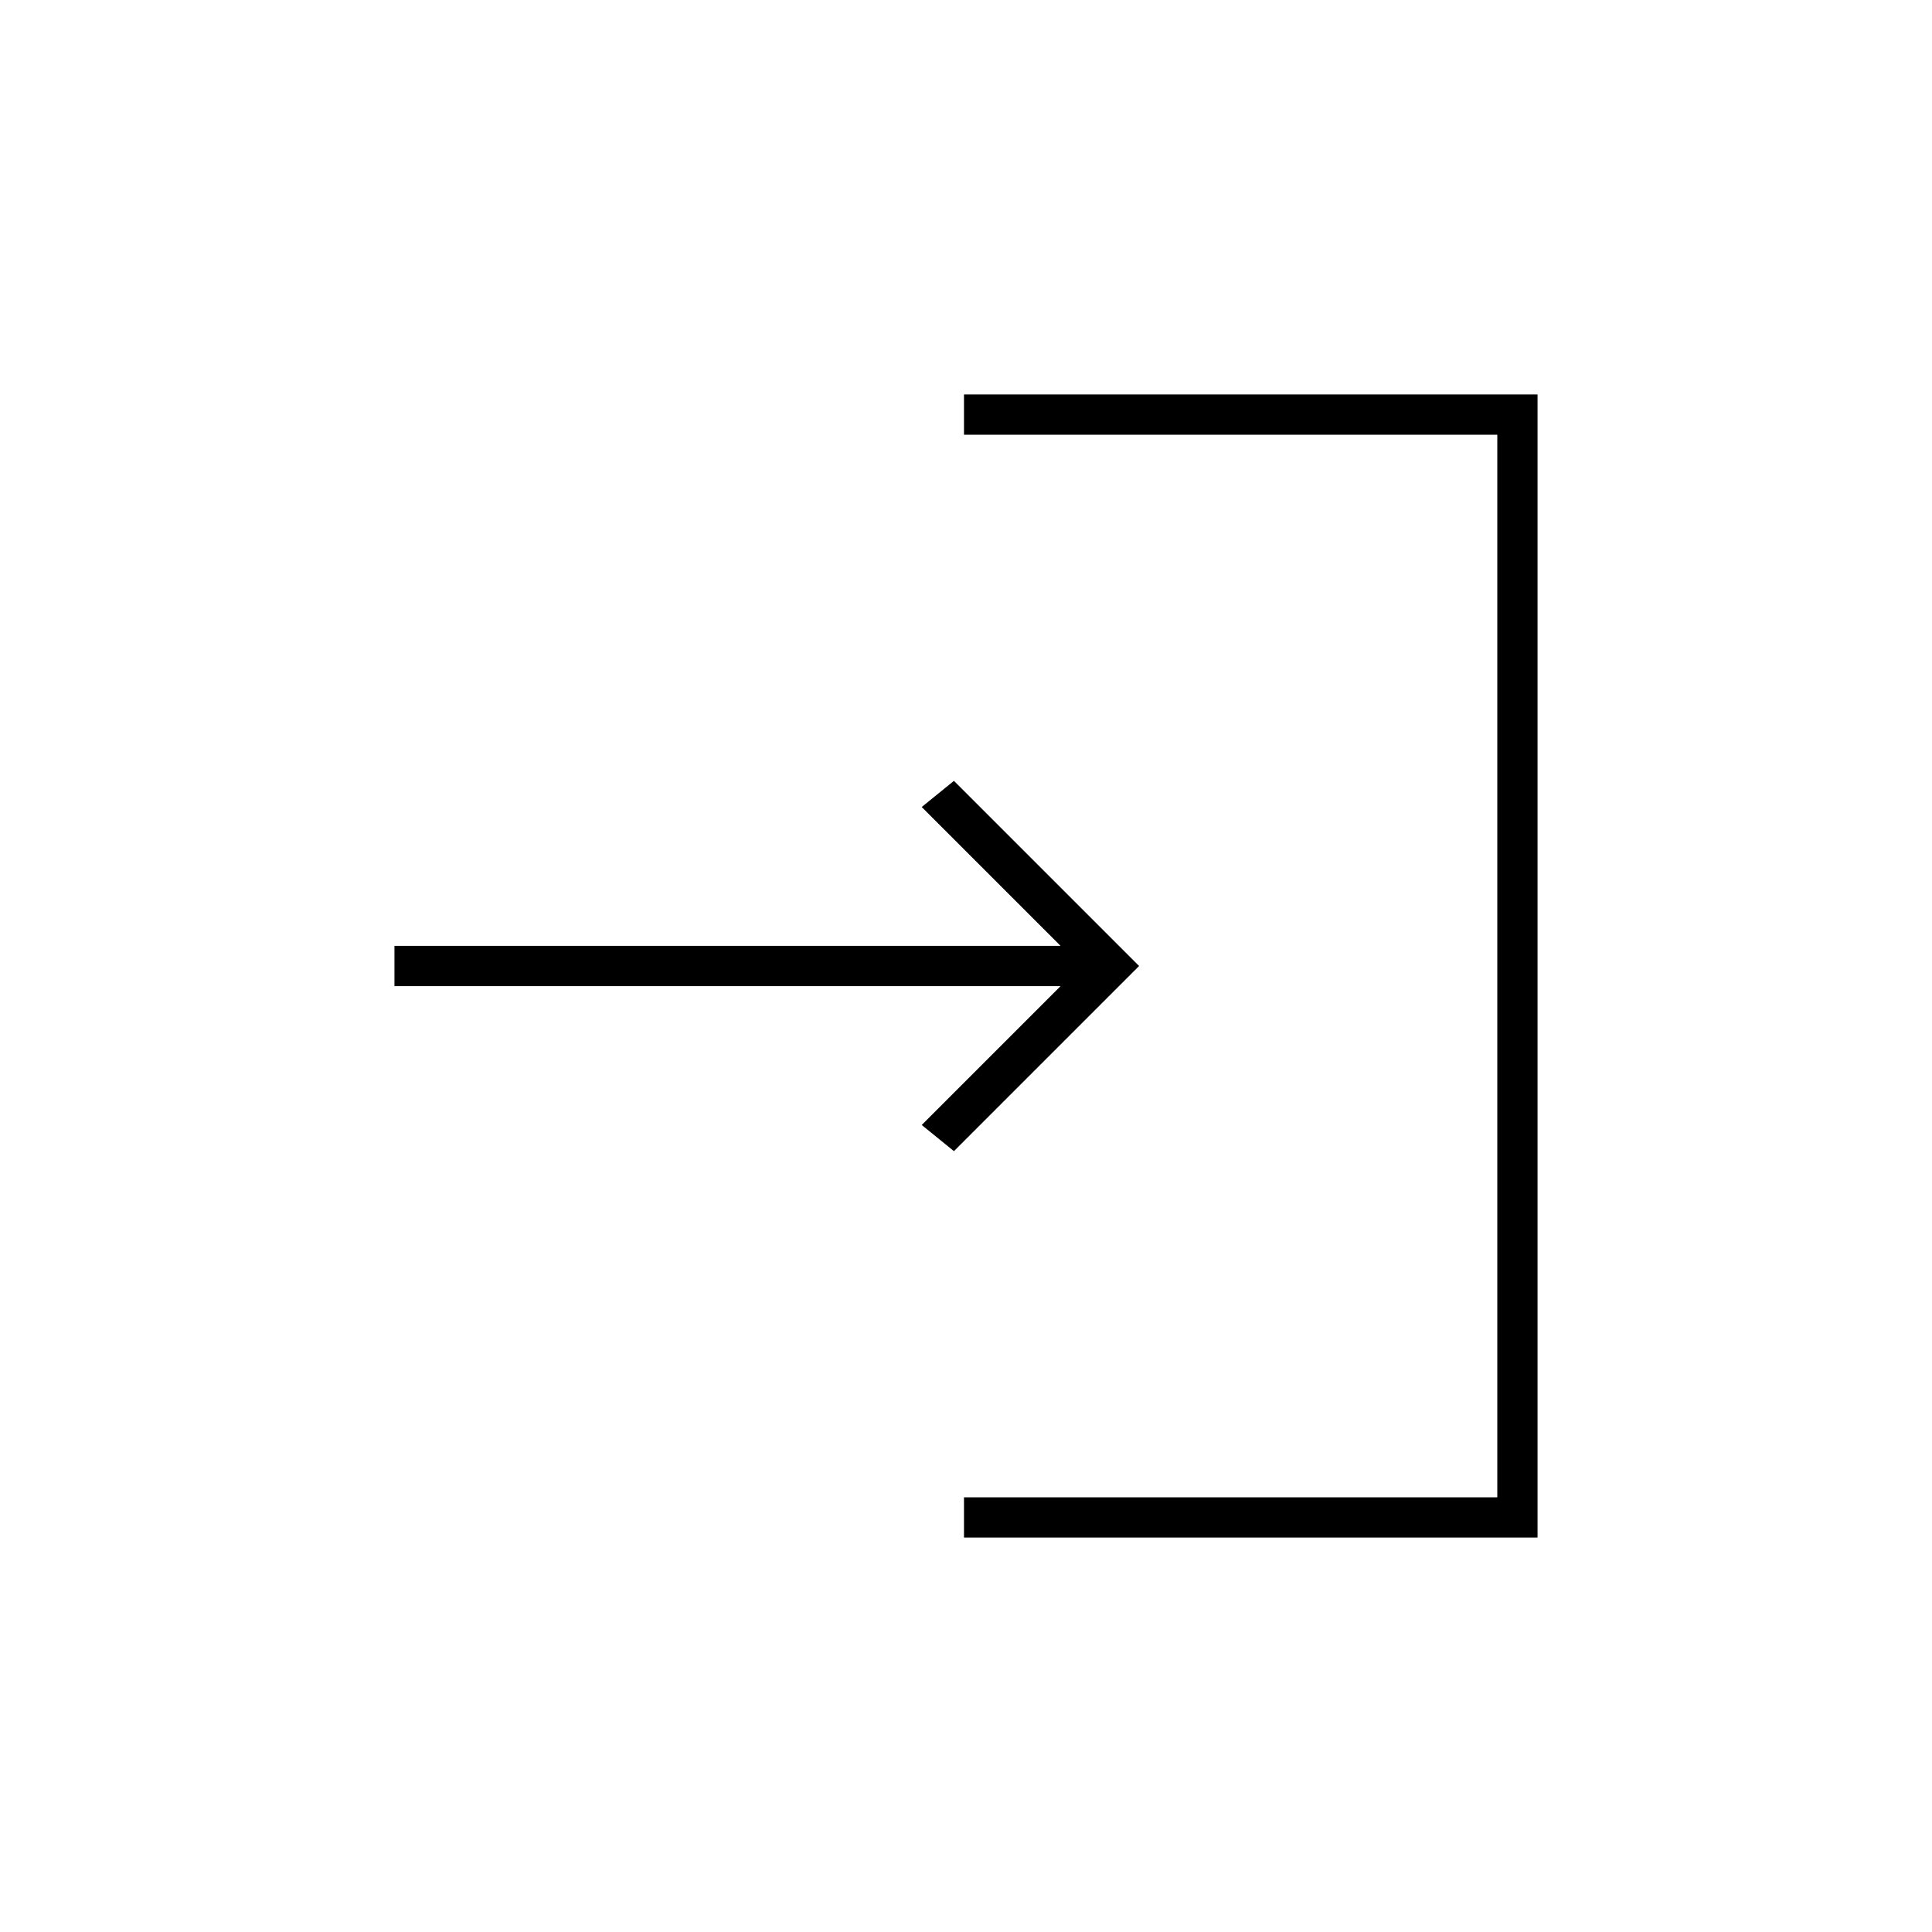 <svg xmlns="http://www.w3.org/2000/svg" height="20" viewBox="0 -960 960 960" width="20"><path d="M479-196v-20h265v-528H479v-20h285v568H479Zm-5-192-16-13 69-69H196v-20h331l-69-69 16-13 92 92-92 92Z"/></svg>